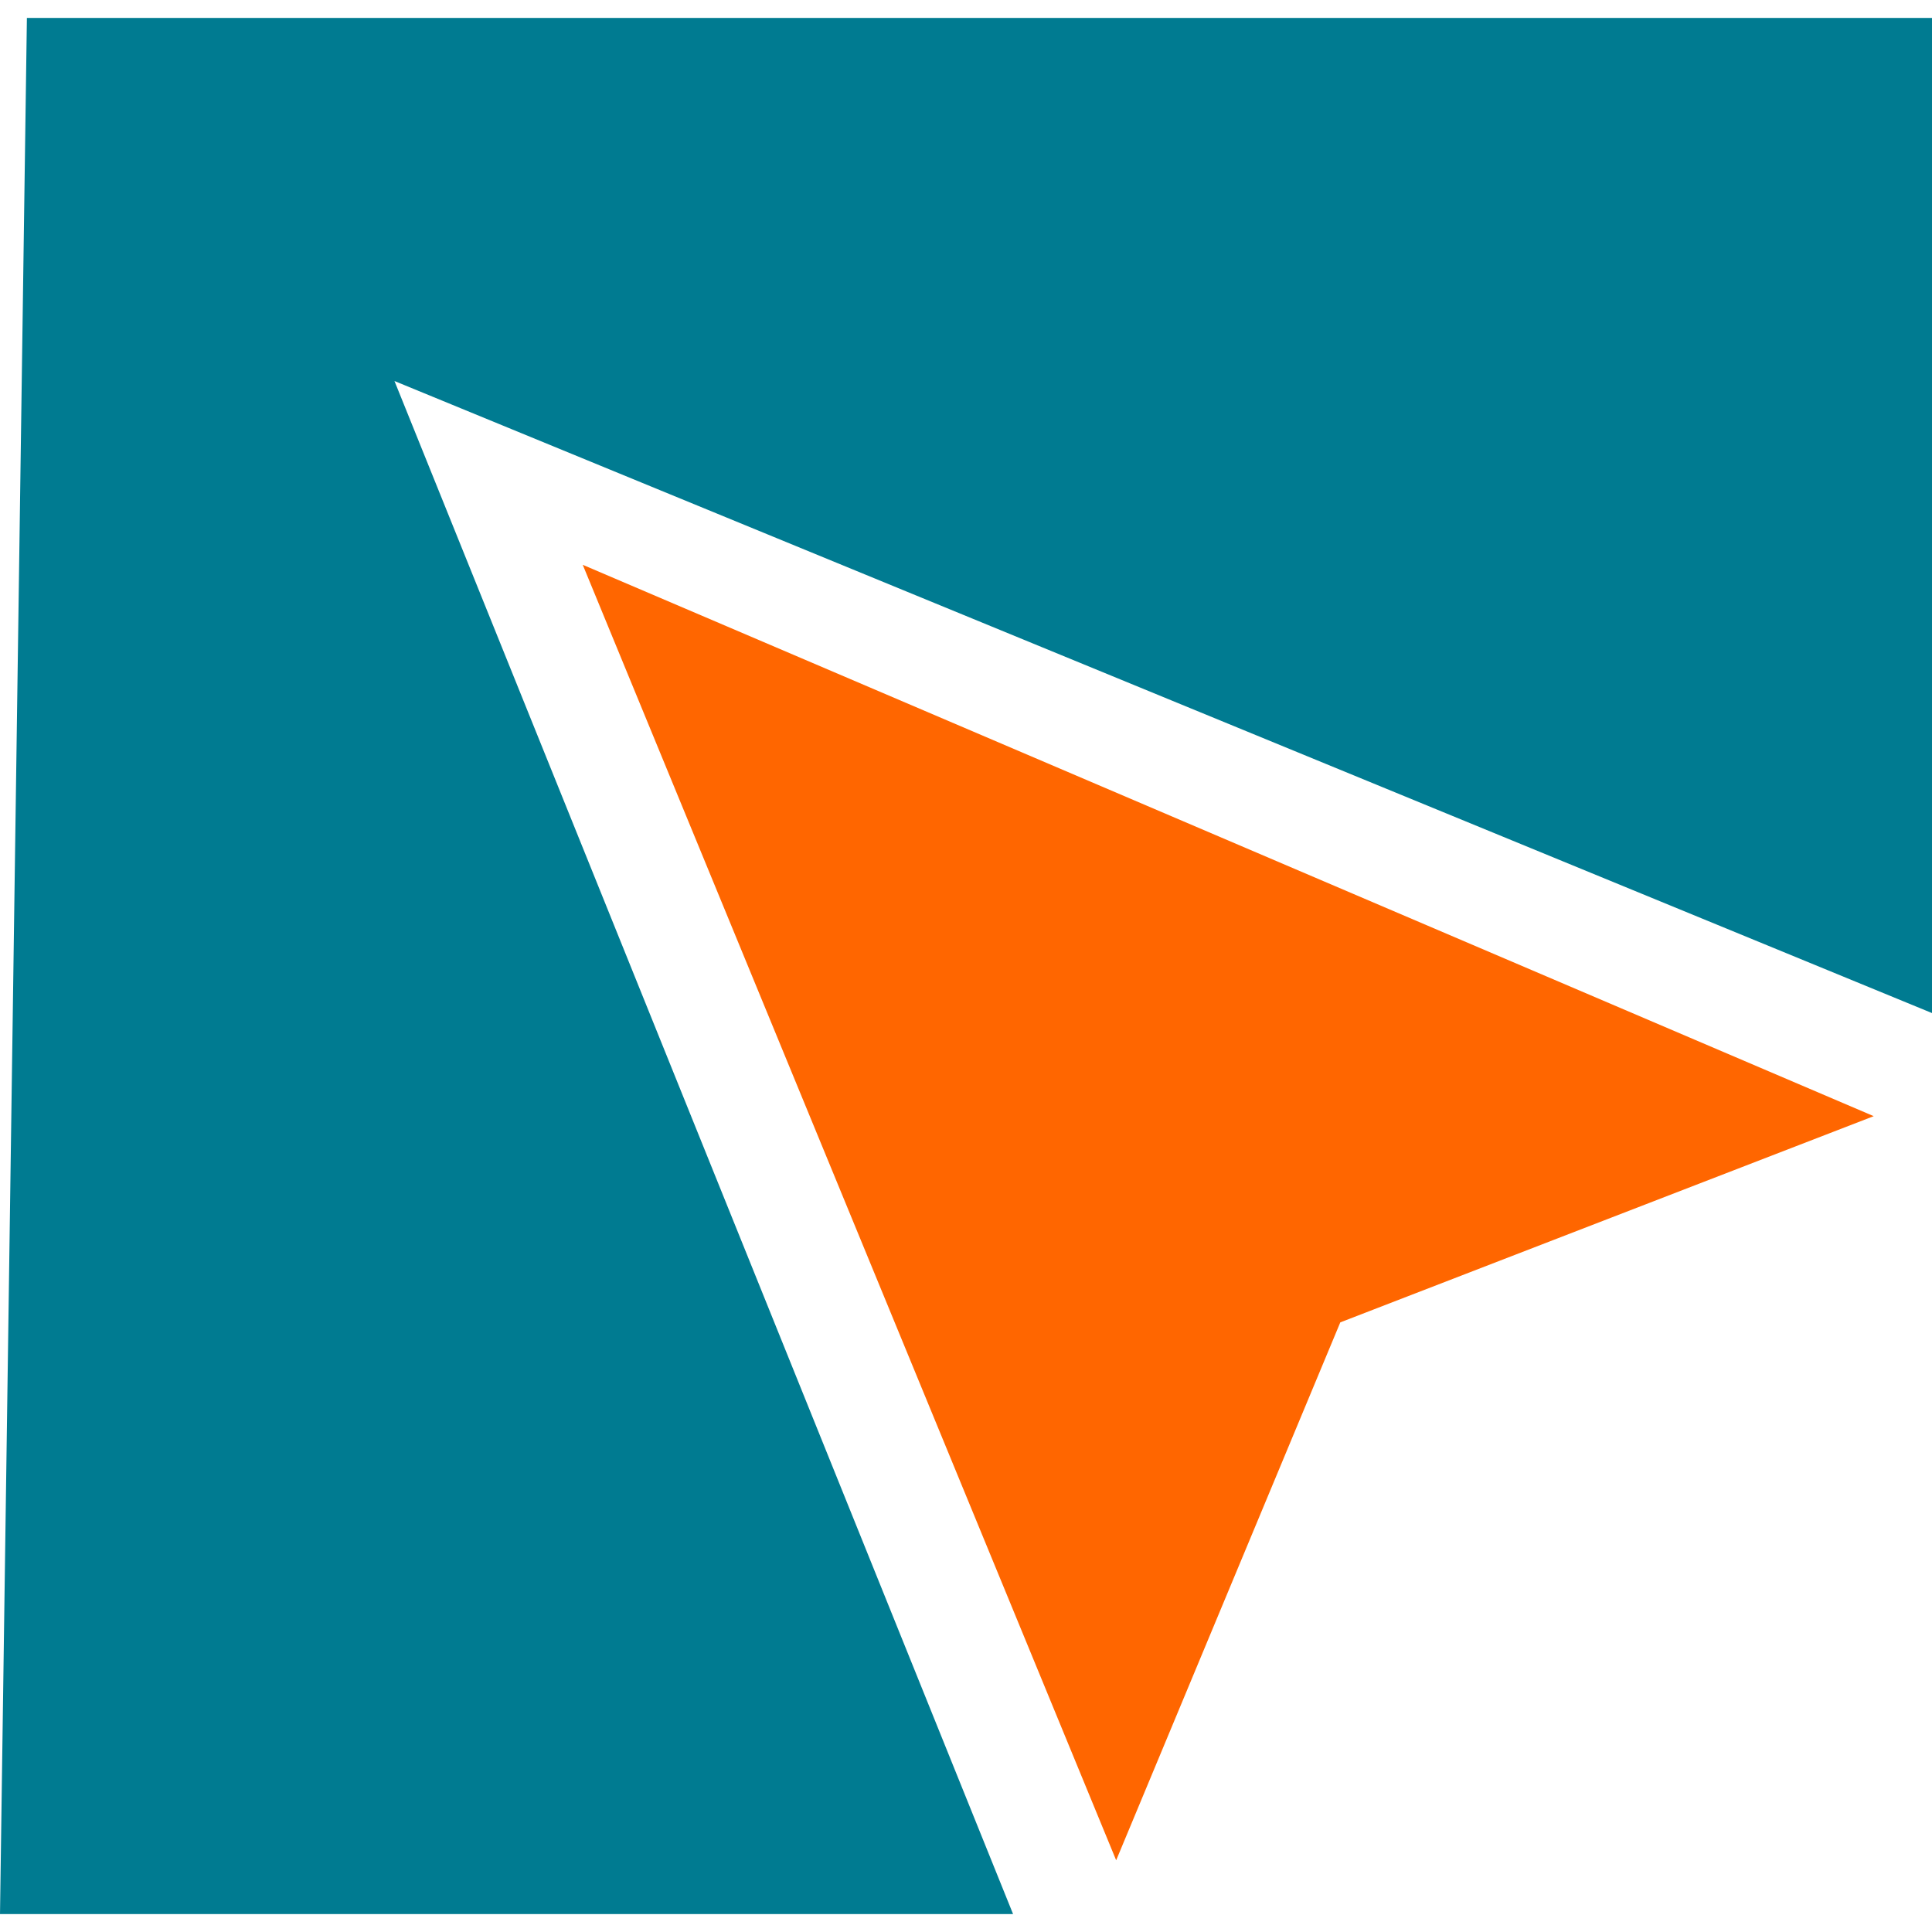 <svg viewBox="0 0 500 500" xmlns="http://www.w3.org/2000/svg"><path class="st0" style="fill:#007b91" d="M6.961 4.64H500v257.541L102.088 98.608l160.093 396.751H0z"/><path class="st1" style="fill:#f60" d="m346.868 342.227-58.005 139.212-138.051-335.267 334.107 142.691z"/></svg>
